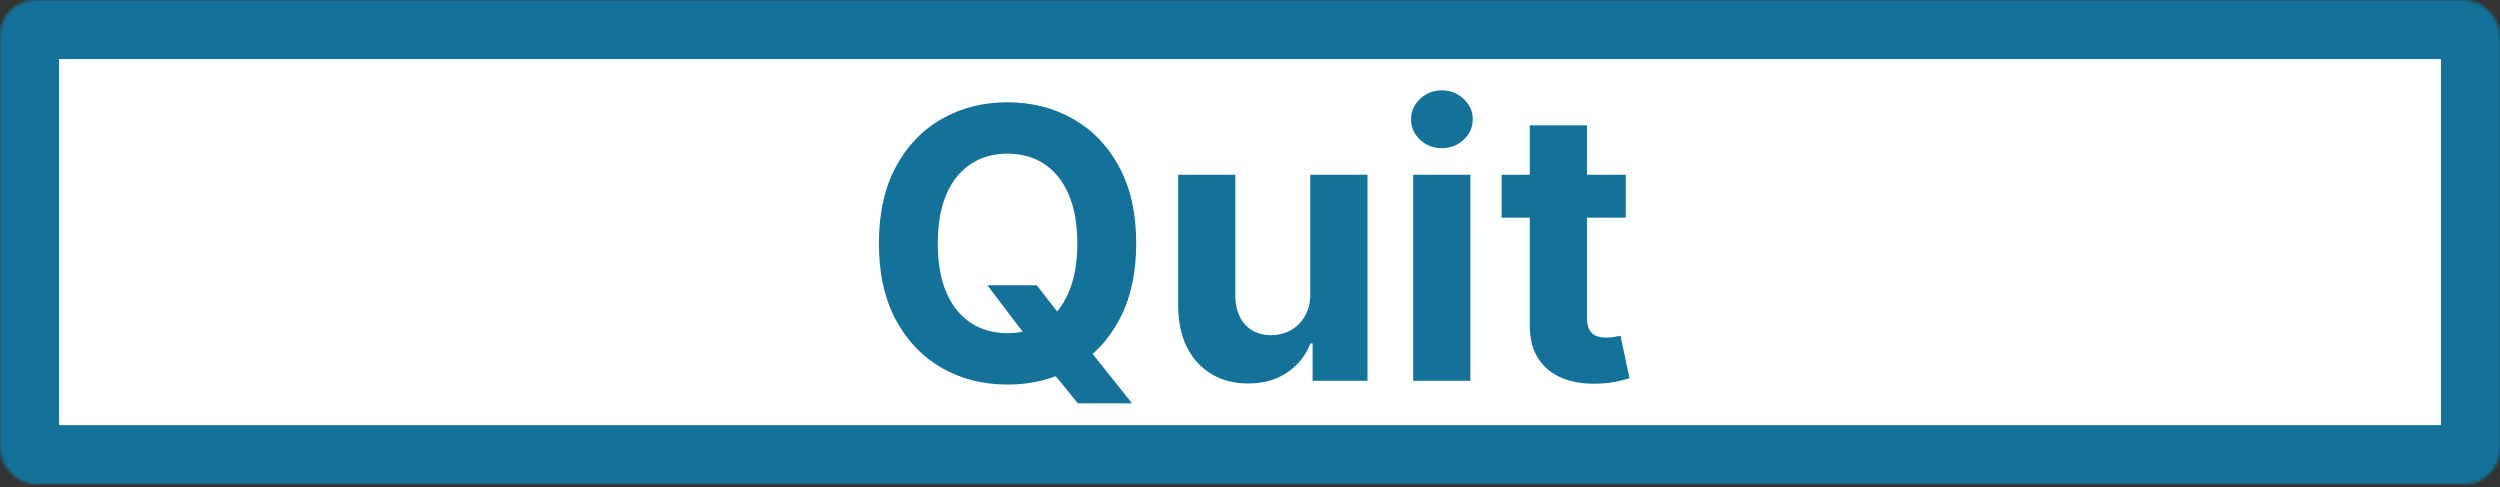 <svg width="847" height="165" viewBox="0 0 847 165" fill="none" xmlns="http://www.w3.org/2000/svg">
<rect x="0" y="0" width="847" height="165" fill="#333333" stroke="none"/>
<mask id="path-1-inside-1_19_2" fill="white">
<rect y="0.017" width="847" height="164.008" rx="12"/>
</mask>
<rect y="0.017" width="847" height="164.008" rx="12" fill="white" stroke="#14729A" stroke-width="40" mask="url(#path-1-inside-1_19_2)"/>
<path d="M334.54 96.653H351.267L359.676 107.471L367.949 117.108L383.54 136.653H365.176L354.449 123.471L348.949 115.653L334.54 96.653ZM384.949 82.471C384.949 92.623 383.025 101.259 379.176 108.38C375.358 115.502 370.146 120.941 363.54 124.699C356.964 128.426 349.57 130.29 341.358 130.29C333.085 130.29 325.661 128.411 319.085 124.653C312.509 120.896 307.313 115.456 303.494 108.335C299.676 101.214 297.767 92.593 297.767 82.471C297.767 72.32 299.676 63.684 303.494 56.562C307.313 49.441 312.509 44.017 319.085 40.29C325.661 36.532 333.085 34.653 341.358 34.653C349.57 34.653 356.964 36.532 363.54 40.29C370.146 44.017 375.358 49.441 379.176 56.562C383.025 63.684 384.949 72.32 384.949 82.471ZM364.994 82.471C364.994 75.896 364.009 70.35 362.04 65.835C360.1 61.32 357.358 57.896 353.812 55.562C350.267 53.229 346.116 52.062 341.358 52.062C336.6 52.062 332.449 53.229 328.903 55.562C325.358 57.896 322.6 61.32 320.631 65.835C318.691 70.35 317.722 75.896 317.722 82.471C317.722 89.047 318.691 94.593 320.631 99.108C322.6 103.623 325.358 107.047 328.903 109.38C332.449 111.714 336.6 112.88 341.358 112.88C346.116 112.88 350.267 111.714 353.812 109.38C357.358 107.047 360.1 103.623 362.04 99.108C364.009 94.593 364.994 89.047 364.994 82.471ZM443.938 99.29V59.199H463.301V129.017H444.71V116.335H443.983C442.407 120.426 439.786 123.714 436.119 126.199C432.483 128.683 428.044 129.926 422.801 129.926C418.134 129.926 414.028 128.865 410.483 126.744C406.938 124.623 404.165 121.608 402.165 117.699C400.195 113.79 399.195 109.108 399.165 103.653V59.199H418.528V100.199C418.559 104.32 419.665 107.577 421.847 109.971C424.028 112.365 426.953 113.562 430.619 113.562C432.953 113.562 435.134 113.032 437.165 111.971C439.195 110.88 440.831 109.274 442.074 107.153C443.347 105.032 443.968 102.411 443.938 99.29ZM478.79 129.017V59.199H498.153V129.017H478.79ZM488.517 50.199C485.638 50.199 483.169 49.244 481.108 47.335C479.078 45.396 478.062 43.077 478.062 40.38C478.062 37.714 479.078 35.426 481.108 33.517C483.169 31.577 485.638 30.608 488.517 30.608C491.396 30.608 493.85 31.577 495.881 33.517C497.941 35.426 498.972 37.714 498.972 40.38C498.972 43.077 497.941 45.396 495.881 47.335C493.85 49.244 491.396 50.199 488.517 50.199ZM550.801 59.199V73.744H508.756V59.199H550.801ZM518.301 42.471H537.665V107.562C537.665 109.35 537.938 110.744 538.483 111.744C539.028 112.714 539.786 113.396 540.756 113.79C541.756 114.183 542.907 114.38 544.21 114.38C545.119 114.38 546.028 114.305 546.938 114.153C547.847 113.971 548.544 113.835 549.028 113.744L552.074 128.153C551.104 128.456 549.741 128.805 547.983 129.199C546.225 129.623 544.089 129.88 541.574 129.971C536.907 130.153 532.816 129.532 529.301 128.108C525.816 126.683 523.104 124.471 521.165 121.471C519.225 118.471 518.271 114.683 518.301 110.108V42.471Z" fill="#14729A"/>
</svg>
